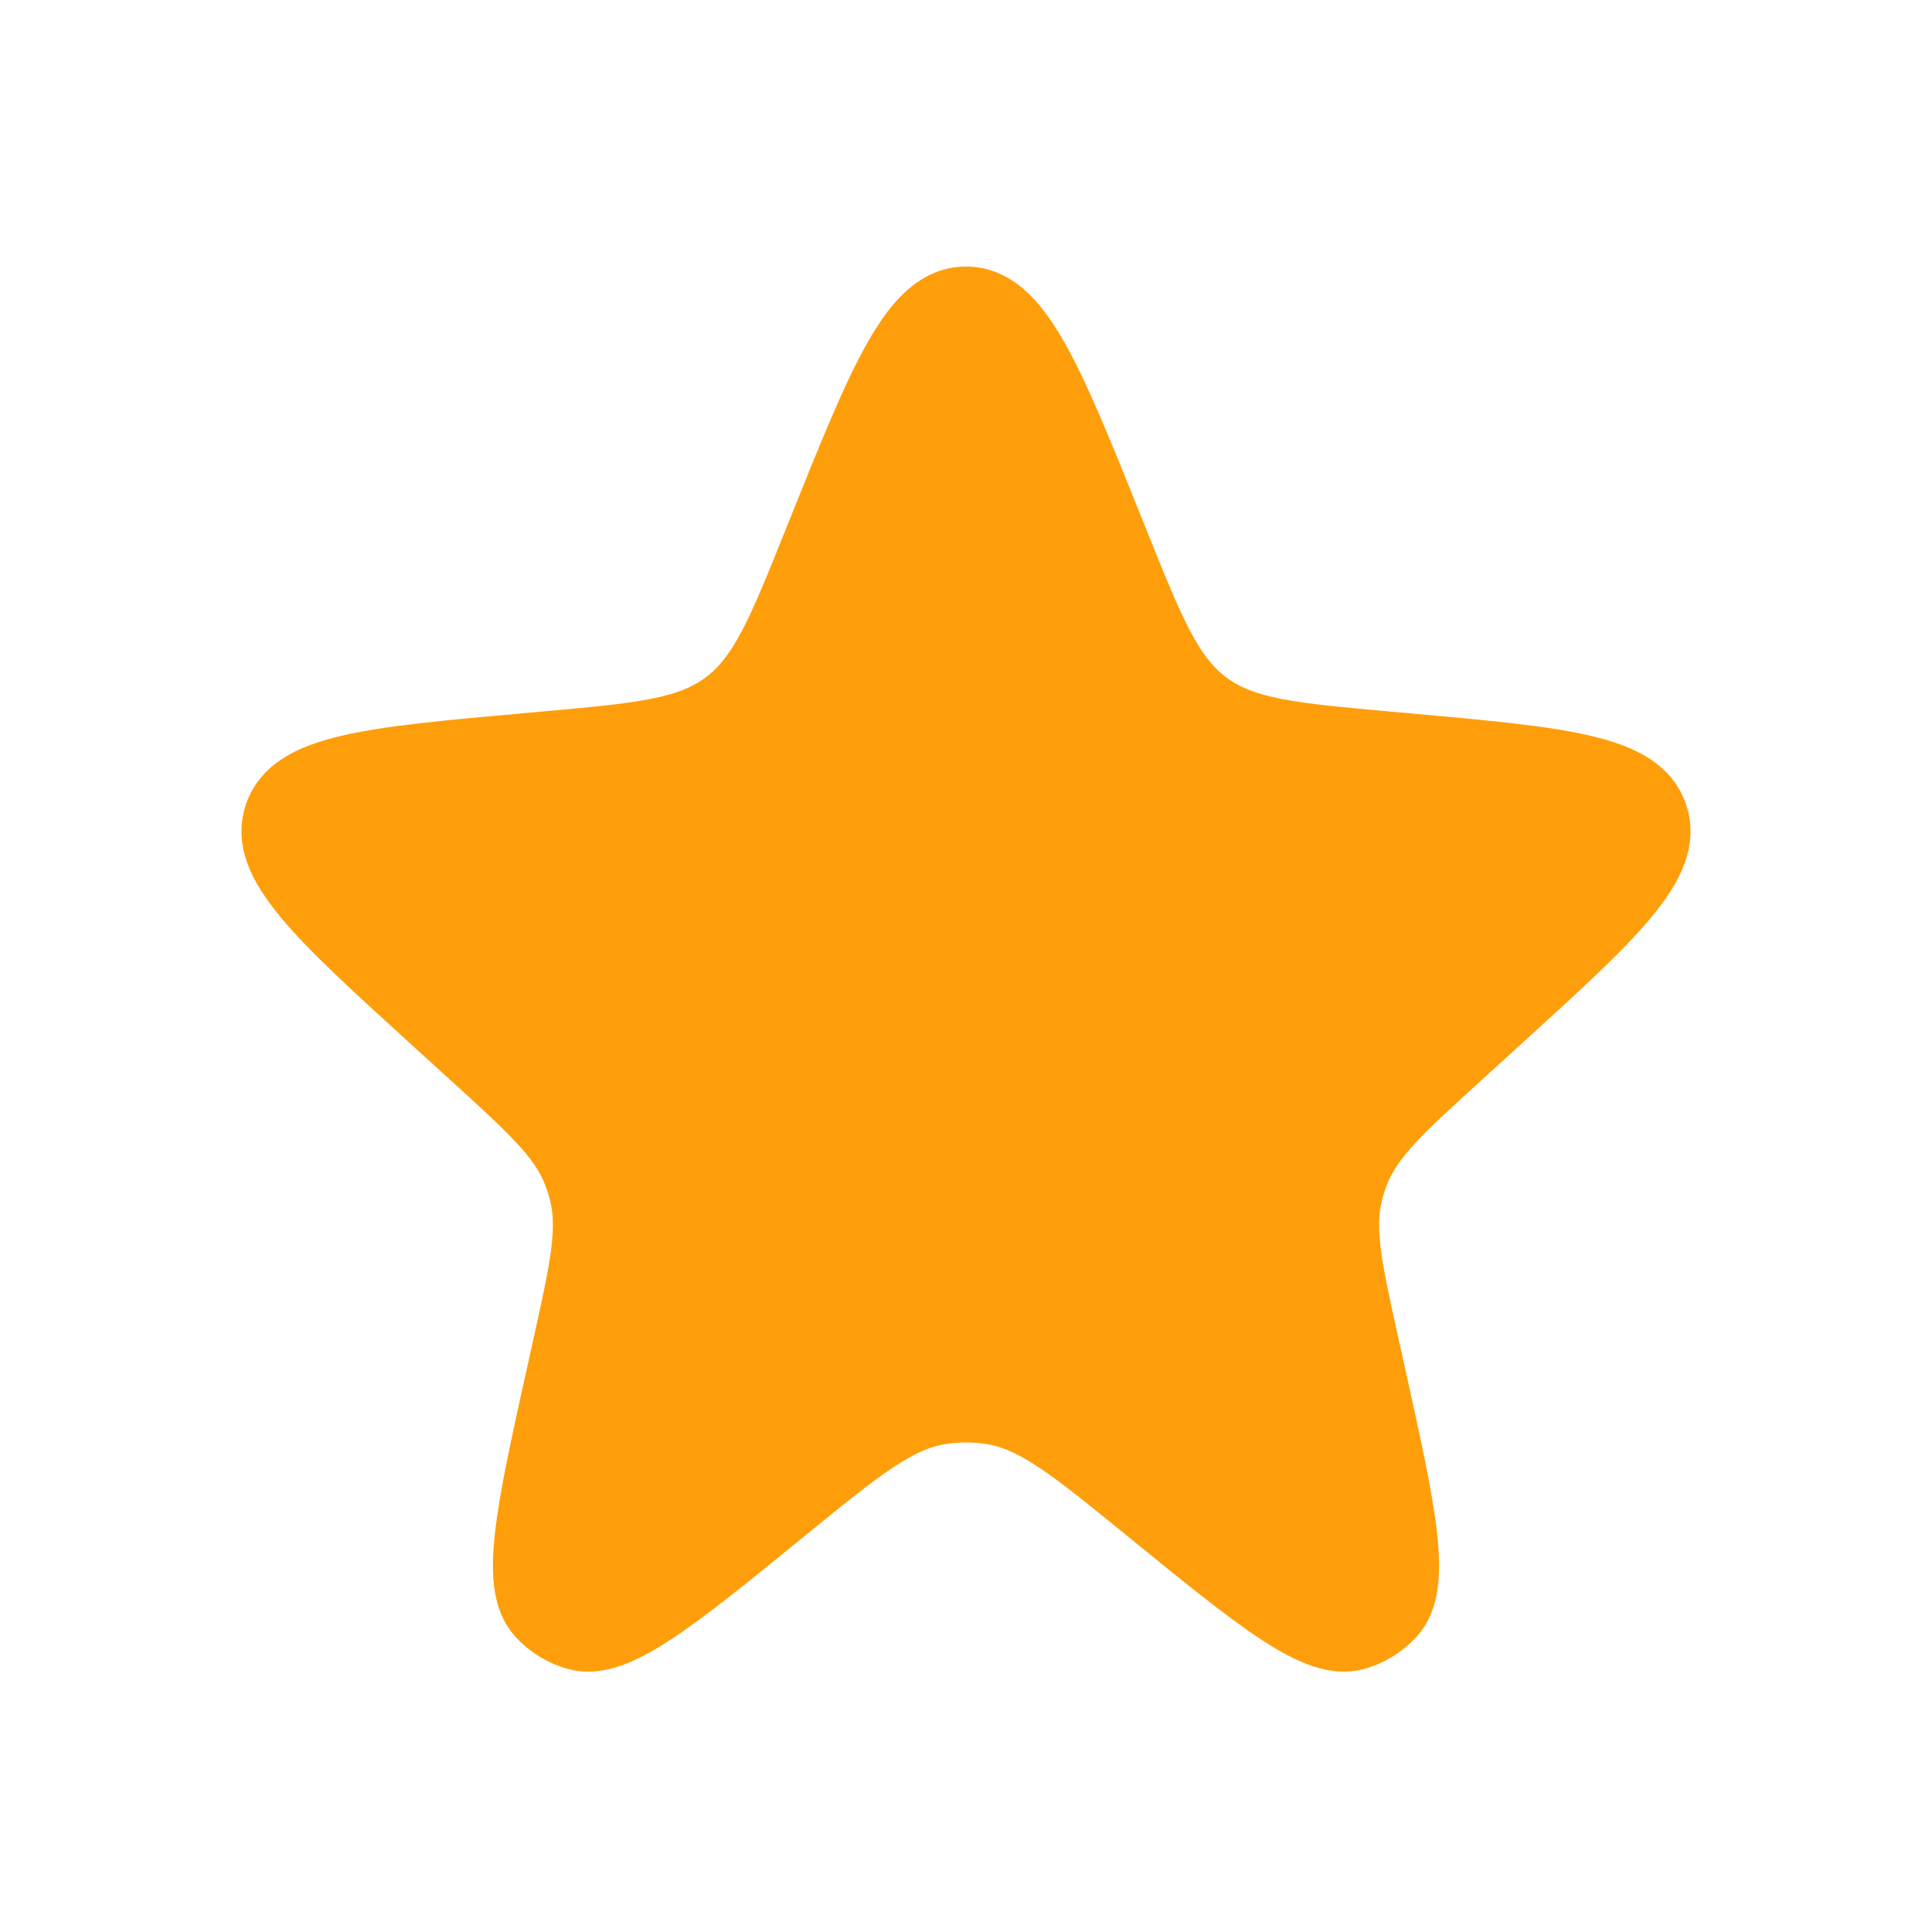 <svg width="32" height="32" viewBox="0 0 32 32" fill="none" xmlns="http://www.w3.org/2000/svg">
<path d="M13.525 8.837C14.574 6.222 15.098 4.915 16 4.915C16.902 4.915 17.426 6.222 18.475 8.837L18.524 8.959C19.116 10.436 19.413 11.174 20.016 11.623C20.62 12.072 21.413 12.143 22.998 12.285L23.285 12.311C25.879 12.543 27.176 12.659 27.454 13.485C27.731 14.31 26.768 15.186 24.841 16.939L24.198 17.524C23.223 18.412 22.735 18.855 22.508 19.437C22.466 19.545 22.43 19.656 22.402 19.77C22.253 20.376 22.396 21.019 22.681 22.307L22.77 22.707C23.295 25.073 23.558 26.256 23.099 26.766C22.928 26.957 22.706 27.094 22.459 27.162C21.797 27.342 20.858 26.577 18.979 25.046C17.745 24.041 17.129 23.538 16.421 23.425C16.142 23.381 15.858 23.381 15.58 23.425C14.871 23.538 14.255 24.041 13.021 25.046C11.143 26.577 10.203 27.342 9.542 27.162C9.294 27.094 9.072 26.957 8.901 26.766C8.442 26.256 8.705 25.073 9.23 22.707L9.319 22.307C9.604 21.019 9.747 20.376 9.598 19.77C9.57 19.656 9.534 19.545 9.492 19.437C9.265 18.855 8.777 18.412 7.802 17.524L7.159 16.939C5.232 15.186 4.269 14.31 4.546 13.485C4.824 12.659 6.121 12.543 8.715 12.311L9.002 12.285C10.587 12.143 11.38 12.072 11.984 11.623C12.587 11.174 12.884 10.436 13.476 8.959L13.525 8.837Z" fill="#FF9E0B" stroke="#FF9E0B"/>
</svg>

